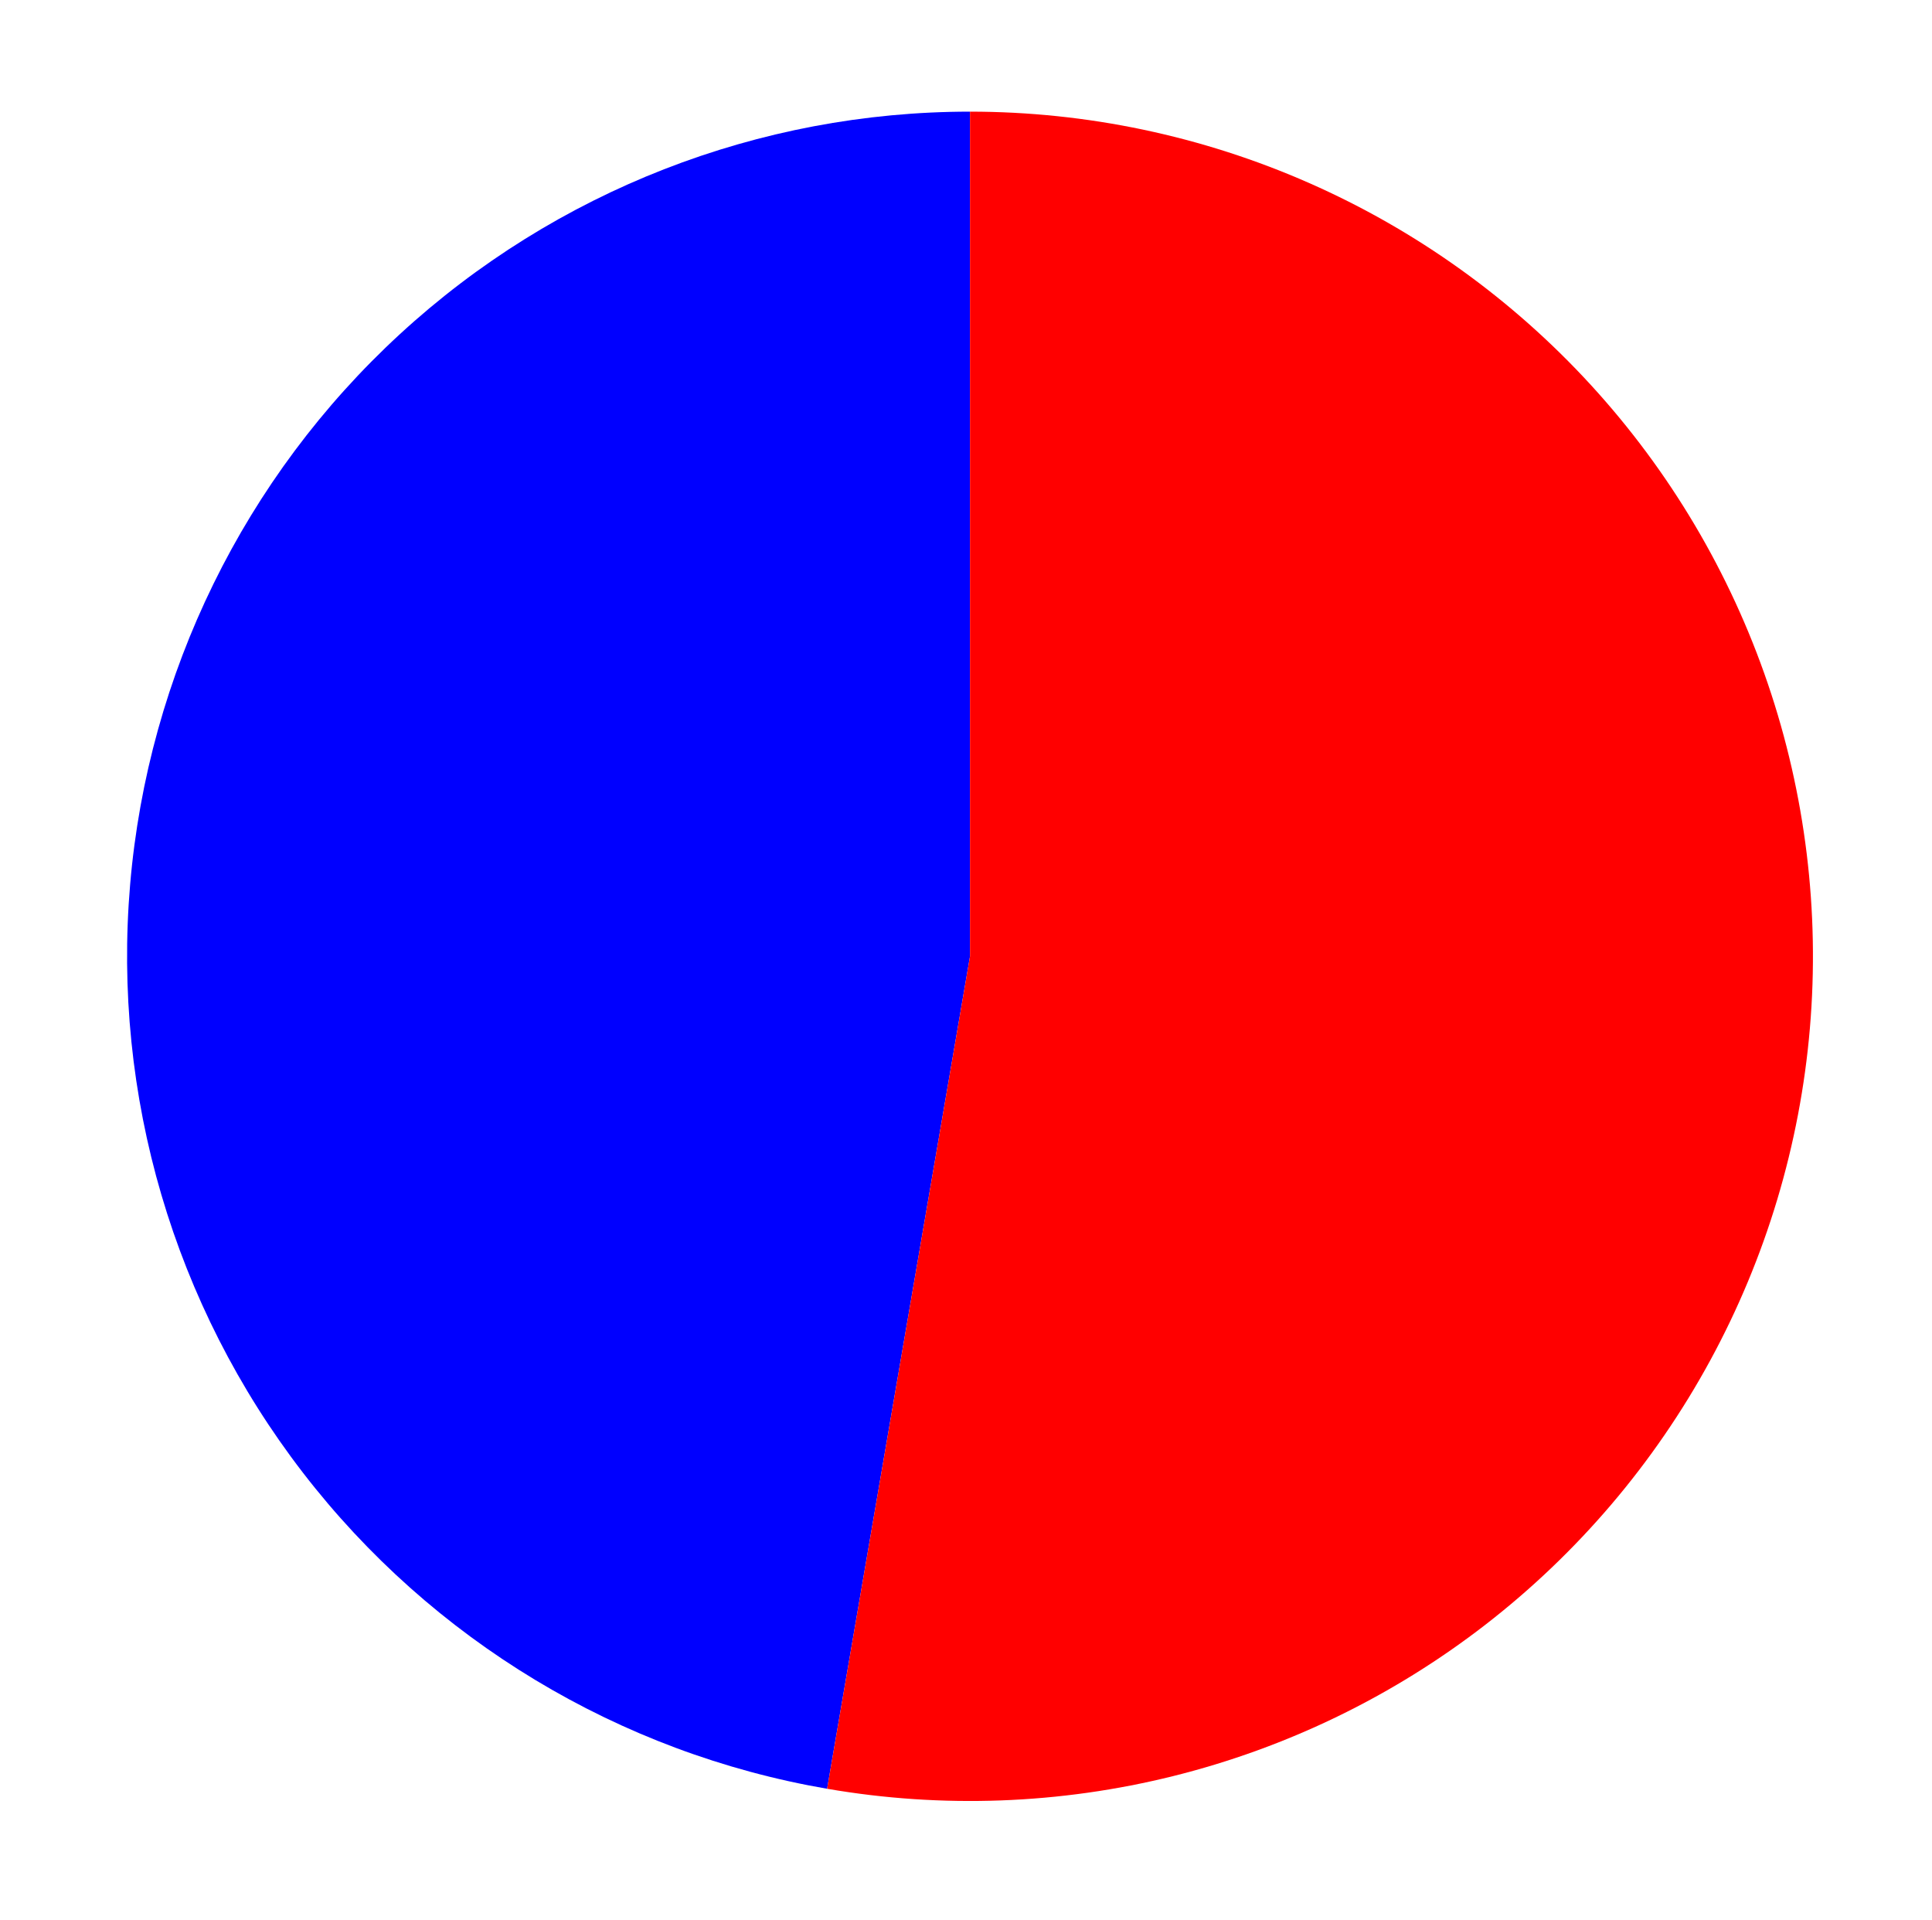<?xml version="1.0" encoding="utf-8" standalone="no"?>
<!DOCTYPE svg PUBLIC "-//W3C//DTD SVG 1.1//EN"
  "http://www.w3.org/Graphics/SVG/1.1/DTD/svg11.dtd">
<svg xmlns:xlink="http://www.w3.org/1999/xlink" width="519.195pt" height="515.938pt" viewBox="0 0 519.195 515.938" xmlns="http://www.w3.org/2000/svg" version="1.1">
 <defs>
  <style type="text/css">*{stroke-linejoin: round; stroke-linecap: butt}</style>
 </defs>
 <g id="figure_1">
  <g id="patch_1">
   <path d="M 0 515.938 
L 519.195 515.938 
L 519.195 0 
L 0 0 
L 0 515.938 
z
" style="fill: none"/>
  </g>
  <g id="axes_1">
   <g id="patch_2">
    <path d="M 260.676 29.997 
C 203.95 29.997 149.244 51.344 107.462 89.783 
C 65.68 128.222 39.796 181.016 34.971 237.642 
C 30.145 294.267 46.722 350.693 81.395 395.672 
C 116.069 440.65 166.372 470.979 222.276 480.613 
L 260.676 256.947 
L 260.676 29.997 
z
" style="fill: #0000ff"/>
   </g>
   <g id="patch_3">
    <path d="M 222.276 480.613 
C 253.193 485.941 284.881 484.776 315.325 477.194 
C 345.77 469.612 374.313 455.775 399.141 436.563 
C 423.969 417.352 444.545 393.181 459.562 365.586 
C 474.579 337.991 483.712 307.569 486.381 276.253 
C 489.049 244.937 485.196 213.404 475.065 183.659 
C 464.935 153.913 448.746 126.597 427.528 103.447 
C 406.309 80.296 380.521 61.813 351.8 49.169 
C 323.079 36.526 292.047 29.997 260.676 29.997 
L 260.676 256.947 
L 222.276 480.613 
z
" style="fill: #ff0000"/>
   </g>
   <g id="matplotlib.axis_1"/>
   <g id="matplotlib.axis_2"/>
  </g>
 </g>
</svg>
